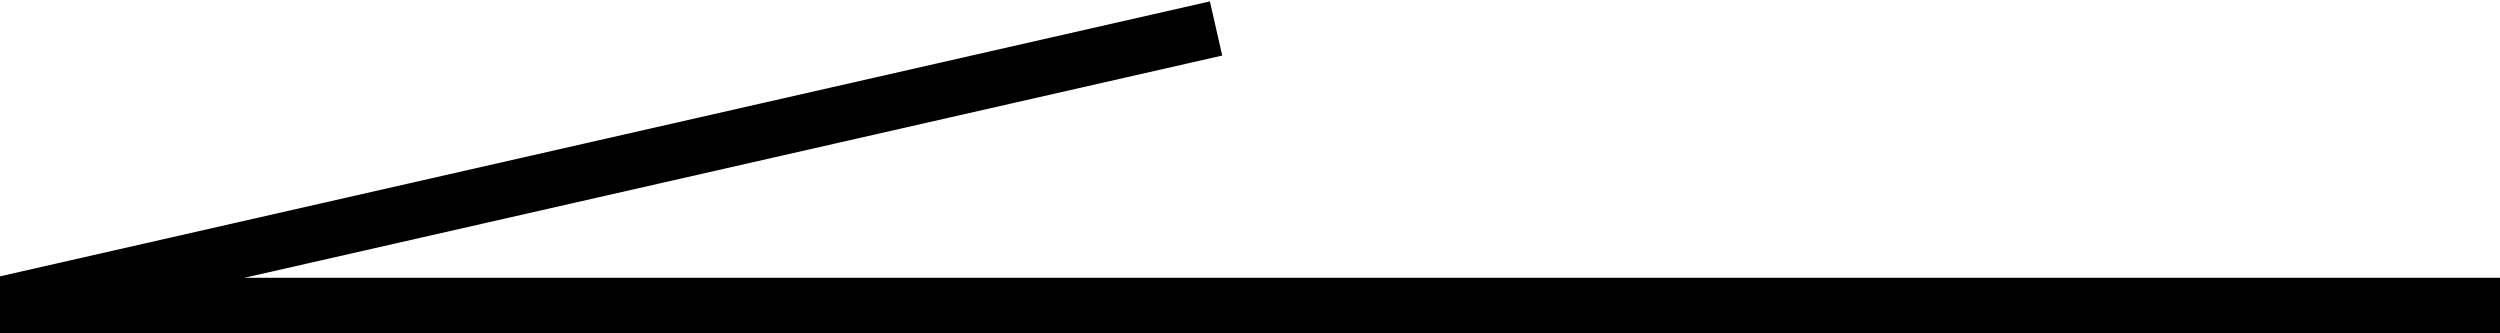 <svg width="45" height="6" viewBox="0 0 45 6" fill="none" xmlns="http://www.w3.org/2000/svg">
<line y1="5.5" x2="45" y2="5.5" stroke="black"/>
<path fill-rule="evenodd" clip-rule="evenodd" d="M0 6L22 1L21.778 0.025L0 4.974V6Z" fill="black"/>
</svg>
